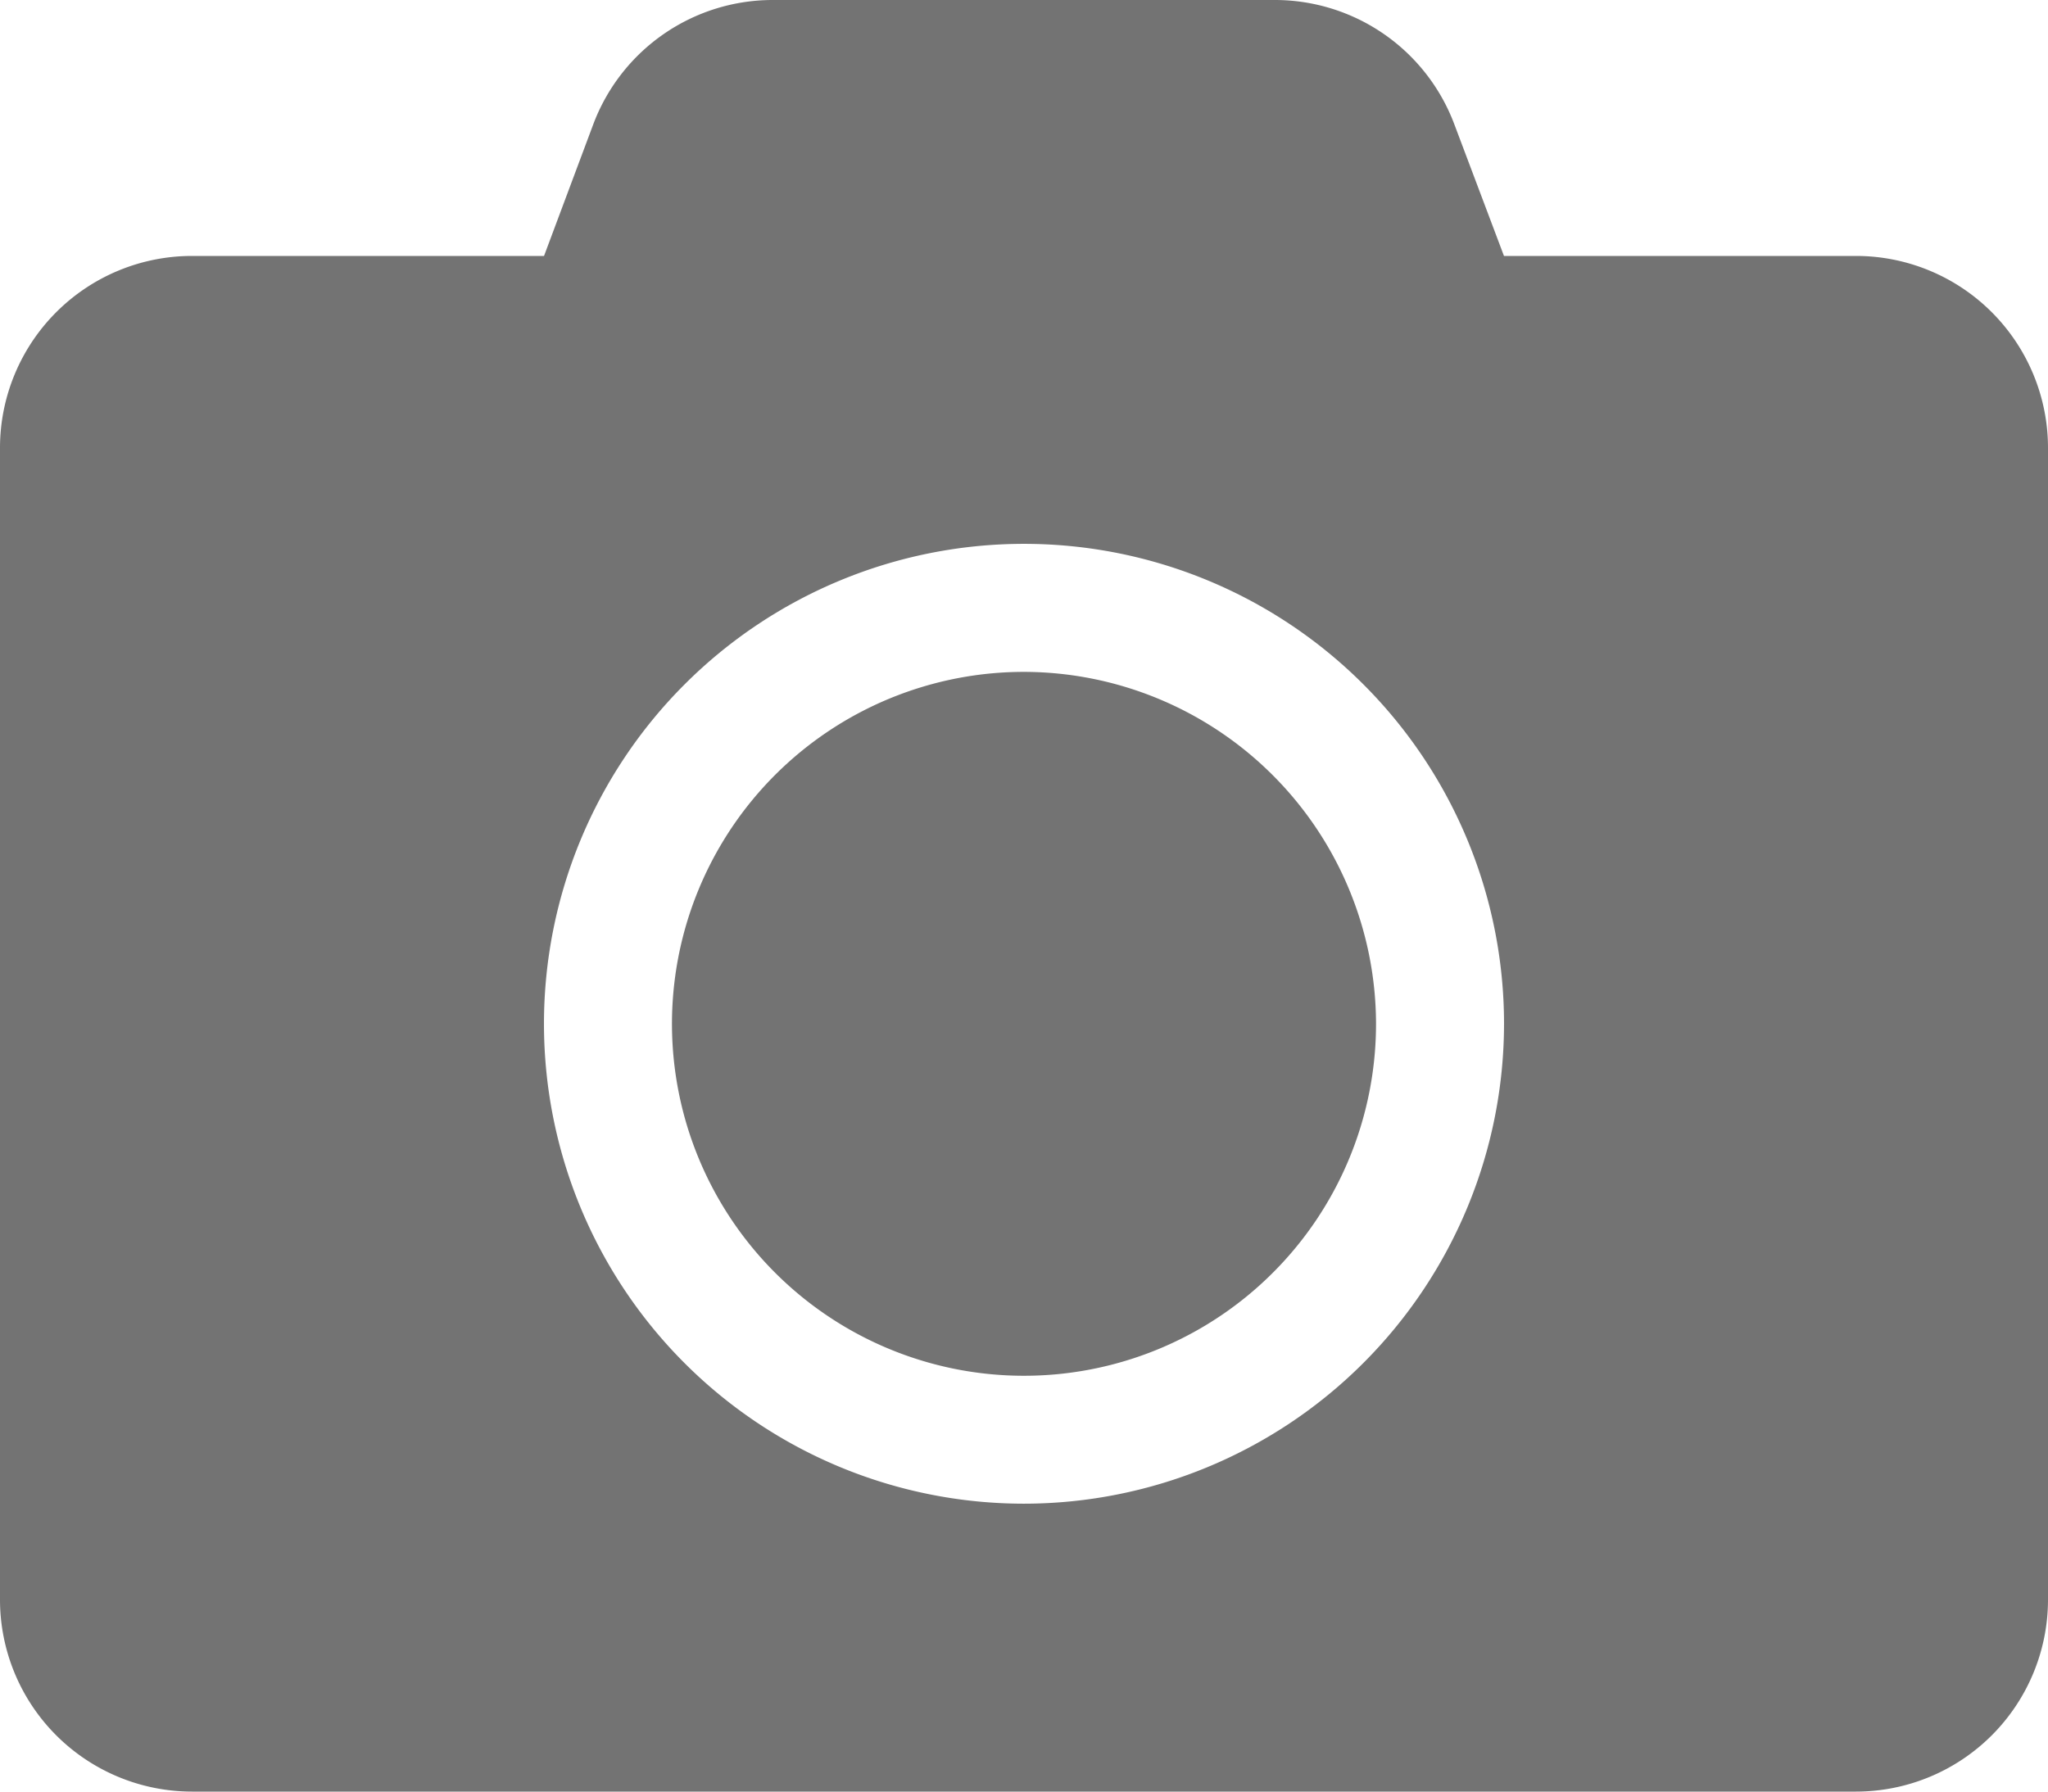 <svg xmlns="http://www.w3.org/2000/svg" width="36" height="31.5" viewBox="0 0 36 31.5">
    <path fill="#737373" d="M36 10.125v20.25a3.376 3.376 0 0 1-3.375 3.375H3.375A3.376 3.376 0 0 1 0 30.375v-20.25A3.376 3.376 0 0 1 3.375 6.75h6.188l.865-2.313a3.37 3.37 0 0 1 3.156-2.187h8.824a3.37 3.37 0 0 1 3.157 2.187l.872 2.313h6.188A3.376 3.376 0 0 1 36 10.125zM26.438 20.25A8.438 8.438 0 1 0 18 28.688a8.444 8.444 0 0 0 8.438-8.438zm-2.25 0A6.188 6.188 0 1 1 18 14.063a6.2 6.2 0 0 1 6.188 6.187z" transform="translate(0 -2.25)"/>
</svg>
